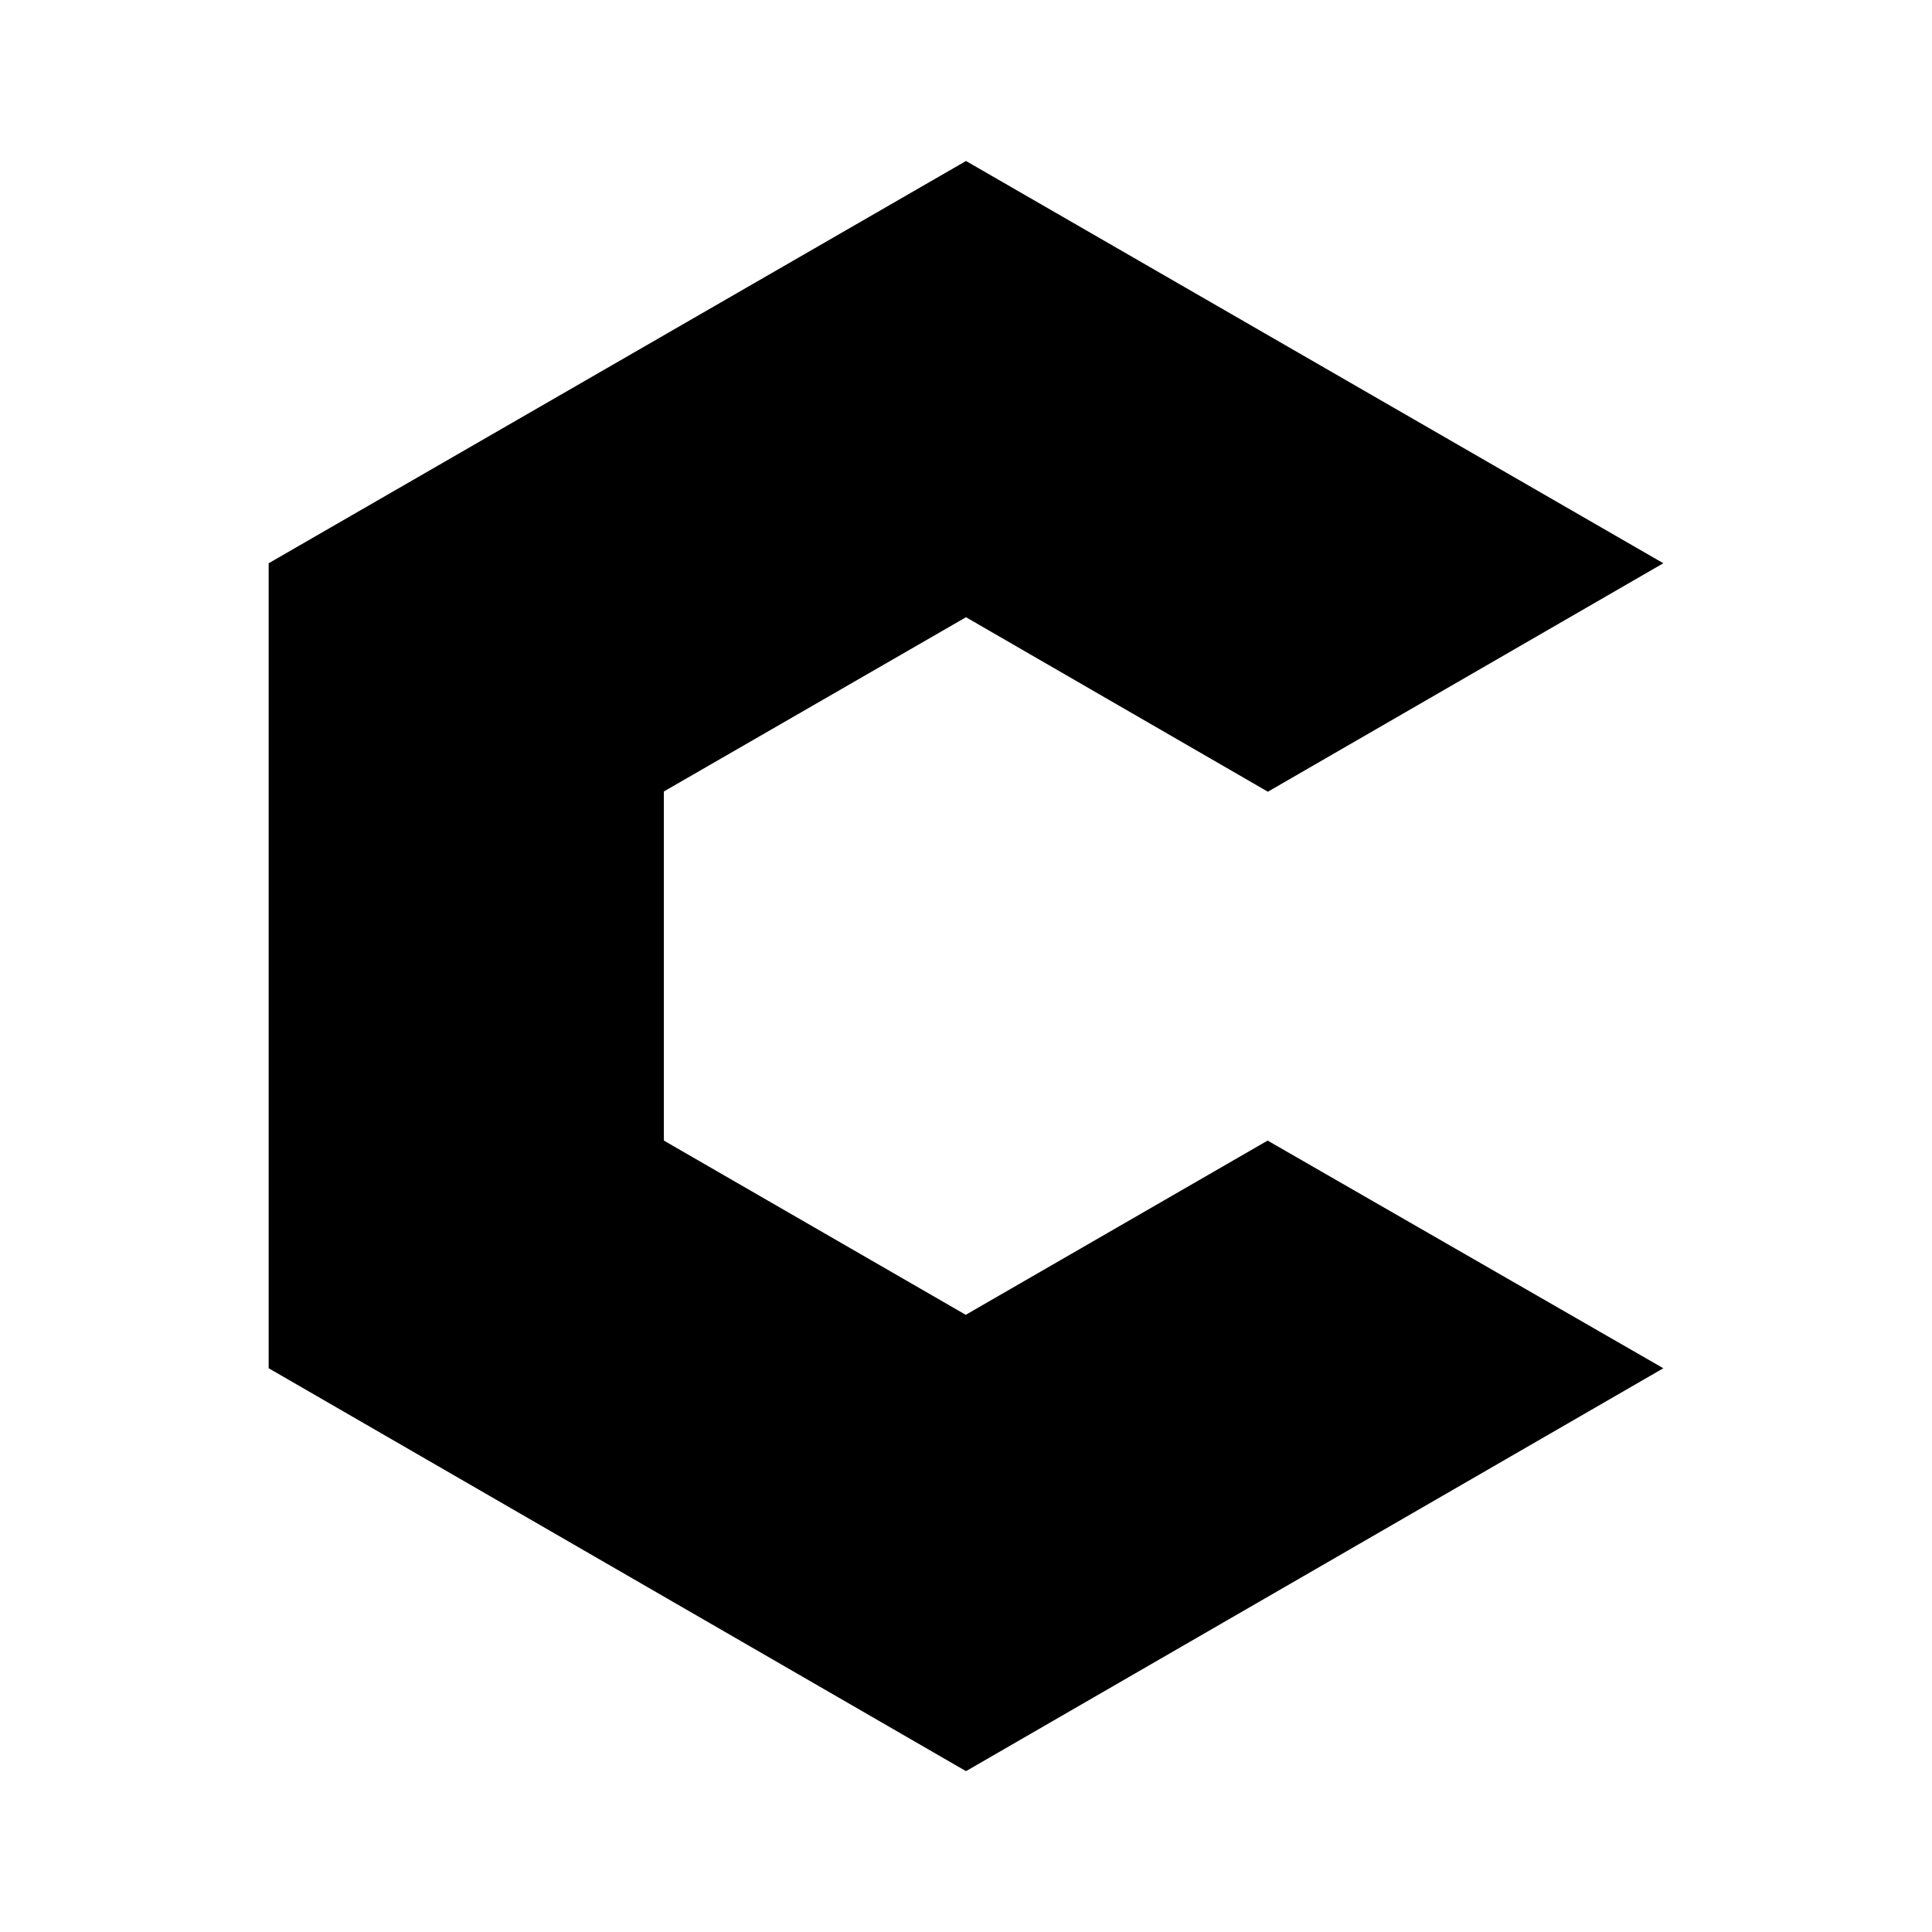 <svg xmlns="http://www.w3.org/2000/svg" width="100%" height="100%" viewBox="-3.2 -3.2 38.4 38.4"><path d="M15.995 32L2.14 23.995v-16L16 0l13.86 7.995L22 12.536l-6-3.468-6.005 3.463v6.939l6 3.463 6-3.463 7.865 4.525L16.005 32z"/></svg>